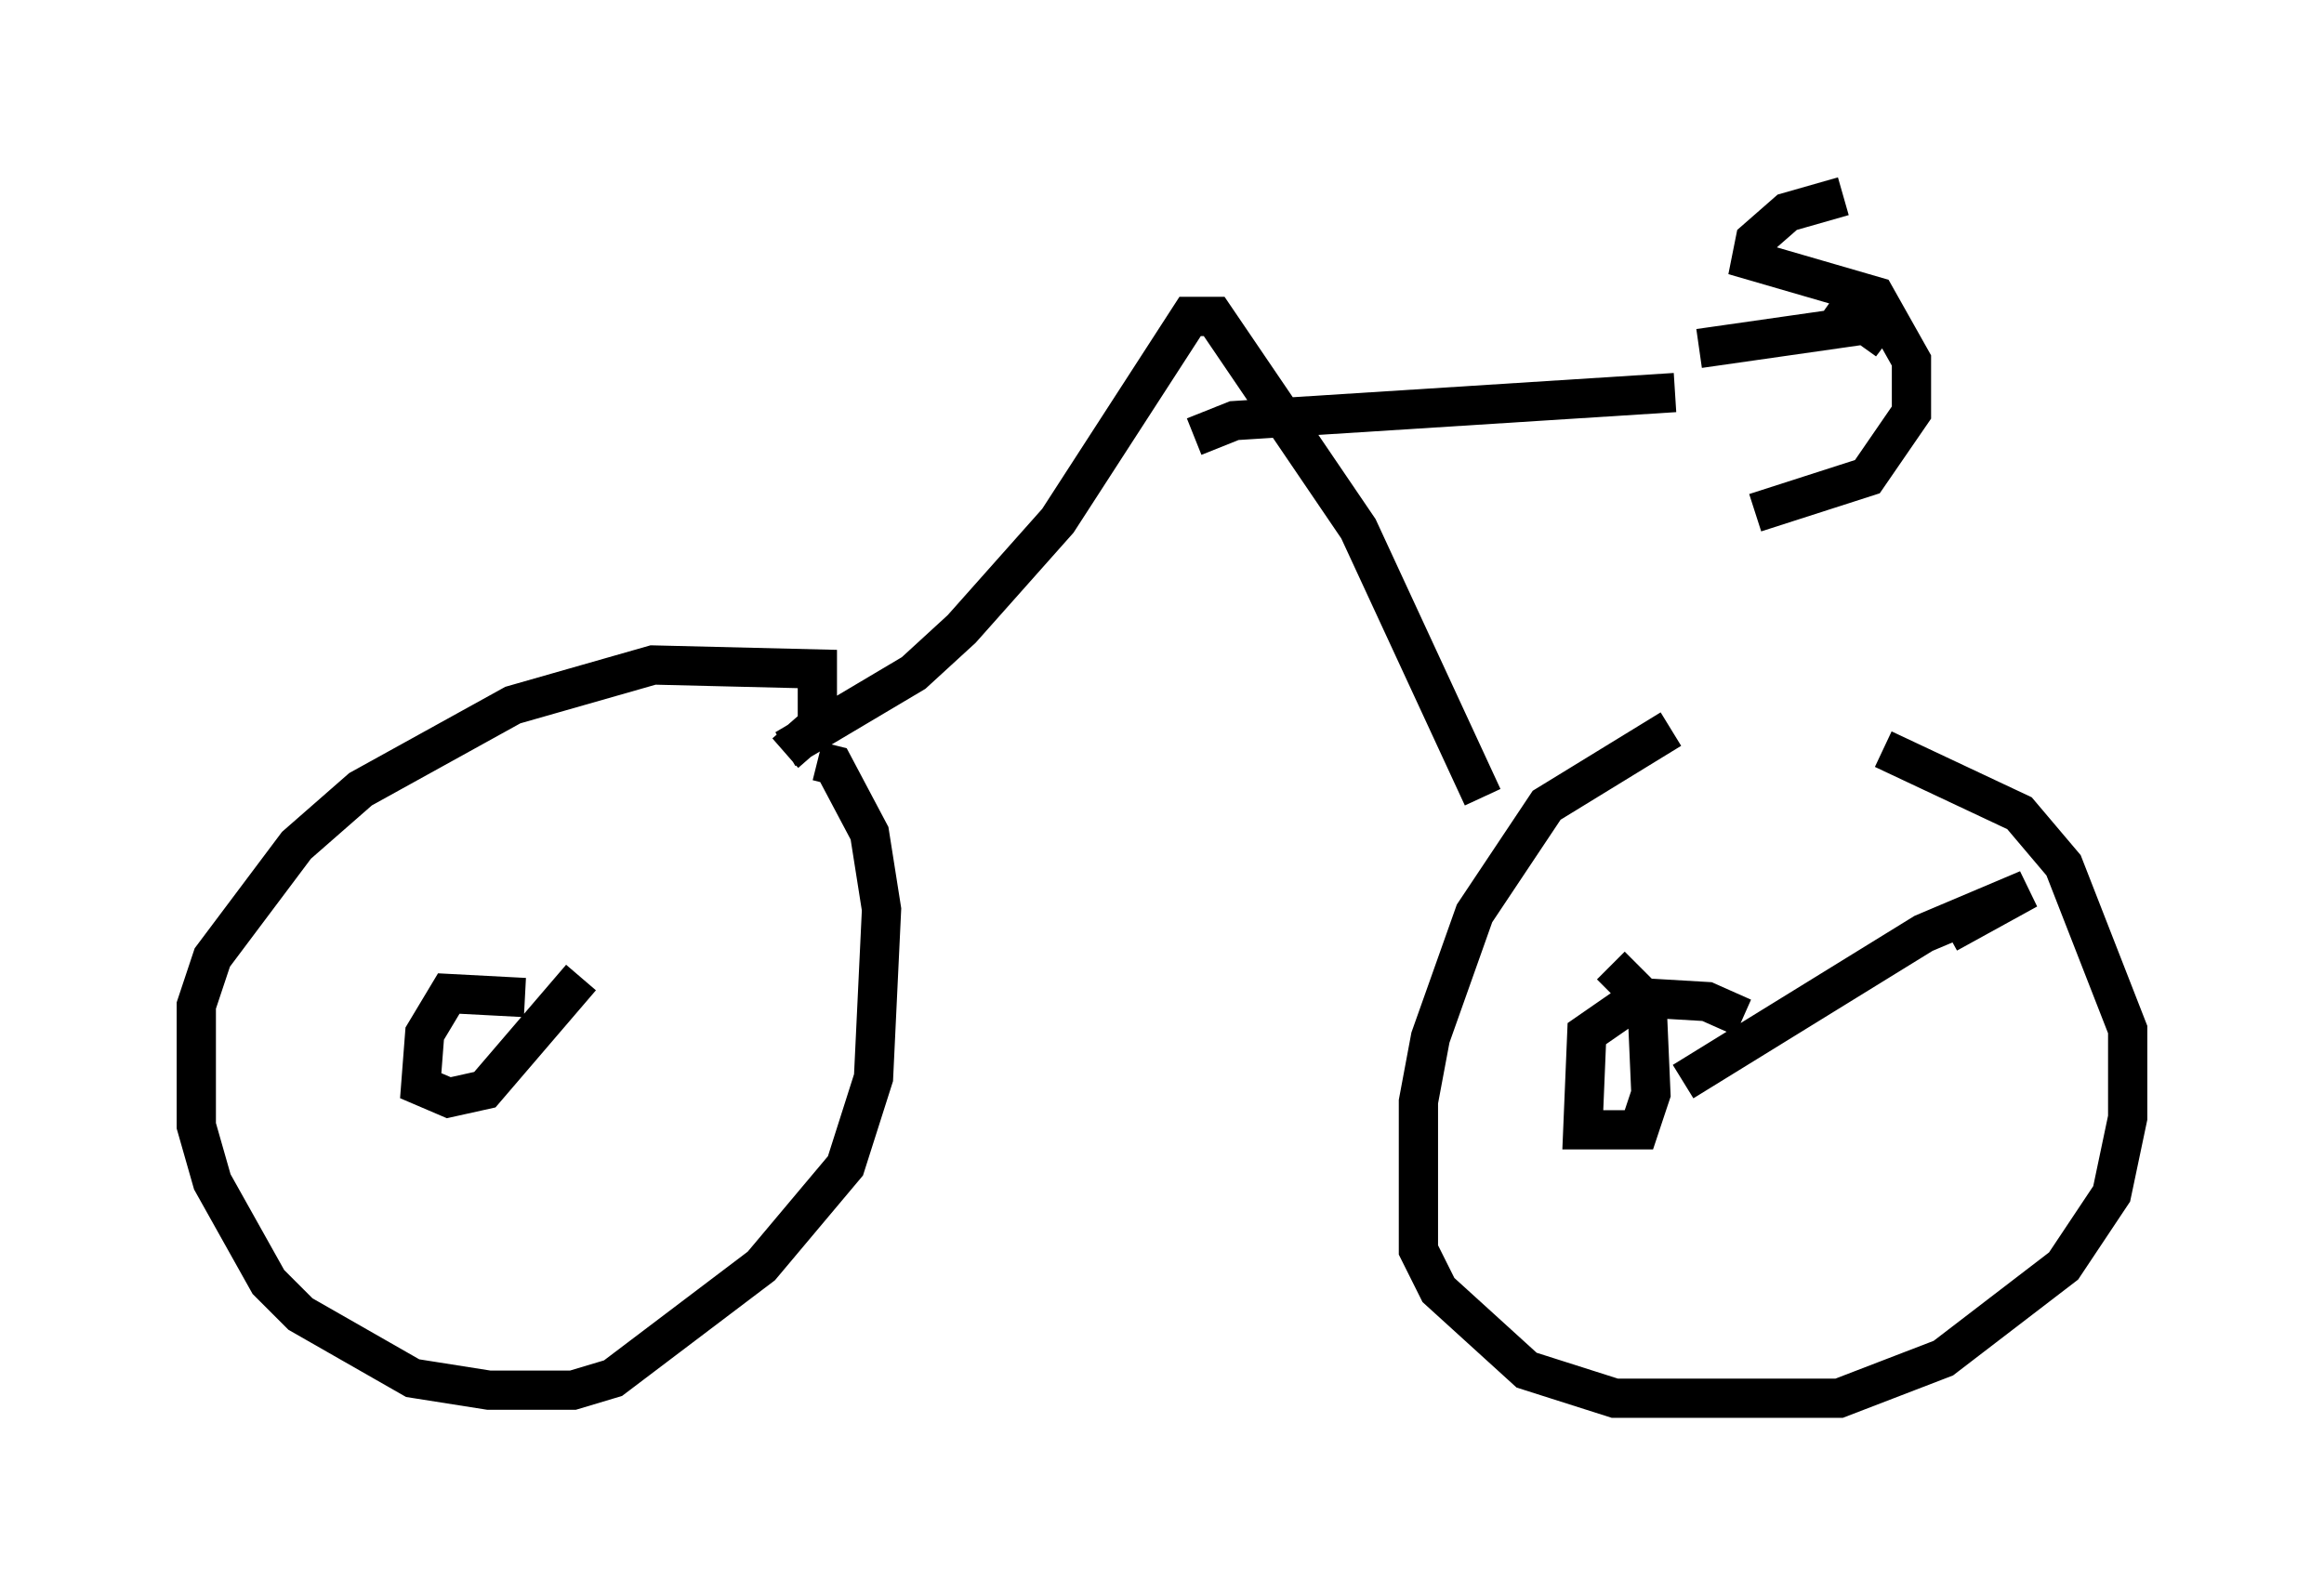 <?xml version="1.0" encoding="utf-8" ?>
<svg baseProfile="full" height="40.625" version="1.1" width="59.205" xmlns="http://www.w3.org/2000/svg" xmlns:ev="http://www.w3.org/2001/xml-events" xmlns:xlink="http://www.w3.org/1999/xlink"><defs /><rect fill="white" height="40.625" width="59.205" x="0" y="0" /><path d="M44.405, 18.577 m-1.838, 0.0 l-3.165, 1.94 -1.838, 2.756 l-1.123, 3.165 -0.306, 1.633 l0.0, 3.777 0.51, 1.021 l2.246, 2.042 2.246, 0.715 l5.717, 0.0 2.654, -1.021 l3.063, -2.348 1.225, -1.838 l0.408, -1.94 0.0, -2.246 l-1.633, -4.185 -1.123, -1.327 l-3.471, -1.633 m-27.971, 0.102 l0.817, -0.715 0.0, -1.429 l-4.185, -0.102 -3.573, 1.021 l-3.879, 2.144 -1.633, 1.429 l-2.144, 2.858 -0.408, 1.225 l0.0, 3.063 0.408, 1.429 l1.429, 2.552 0.817, 0.817 l2.858, 1.633 1.94, 0.306 l2.144, 0.0 1.021, -0.306 l3.777, -2.858 2.144, -2.552 l0.715, -2.246 0.204, -4.288 l-0.306, -1.94 -0.919, -1.735 l-0.408, -0.102 m-7.452, 6.023 l-1.94, -0.102 -0.613, 1.021 l-0.102, 1.327 0.715, 0.306 l0.919, -0.204 2.45, -2.858 m29.604, 1.021 l-0.919, -0.408 -1.735, -0.102 l-1.327, 0.919 -0.102, 2.45 l1.429, 0.0 0.306, -0.919 l-0.102, -2.348 -0.919, -0.919 m-21.029, -5.513 l3.267, -1.94 1.225, -1.123 l2.45, -2.756 3.369, -5.206 l0.613, 0.0 3.675, 5.41 l3.165, 6.84 m-7.35, -9.188 l1.021, -0.408 11.229, -0.715 m4.288, -5.002 l-1.429, 0.408 -0.817, 0.715 l-0.102, 0.51 3.165, 0.919 l0.919, 1.633 0.0, 1.327 l-1.123, 1.633 -2.858, 0.919 m-1.429, -4.185 l4.288, -0.613 0.51, 0.408 l-1.429, -1.021 m-3.777, 19.906 l6.125, -3.777 2.654, -1.123 l-2.042, 1.123 " fill="none" stroke="black" stroke-width="1" /></svg>